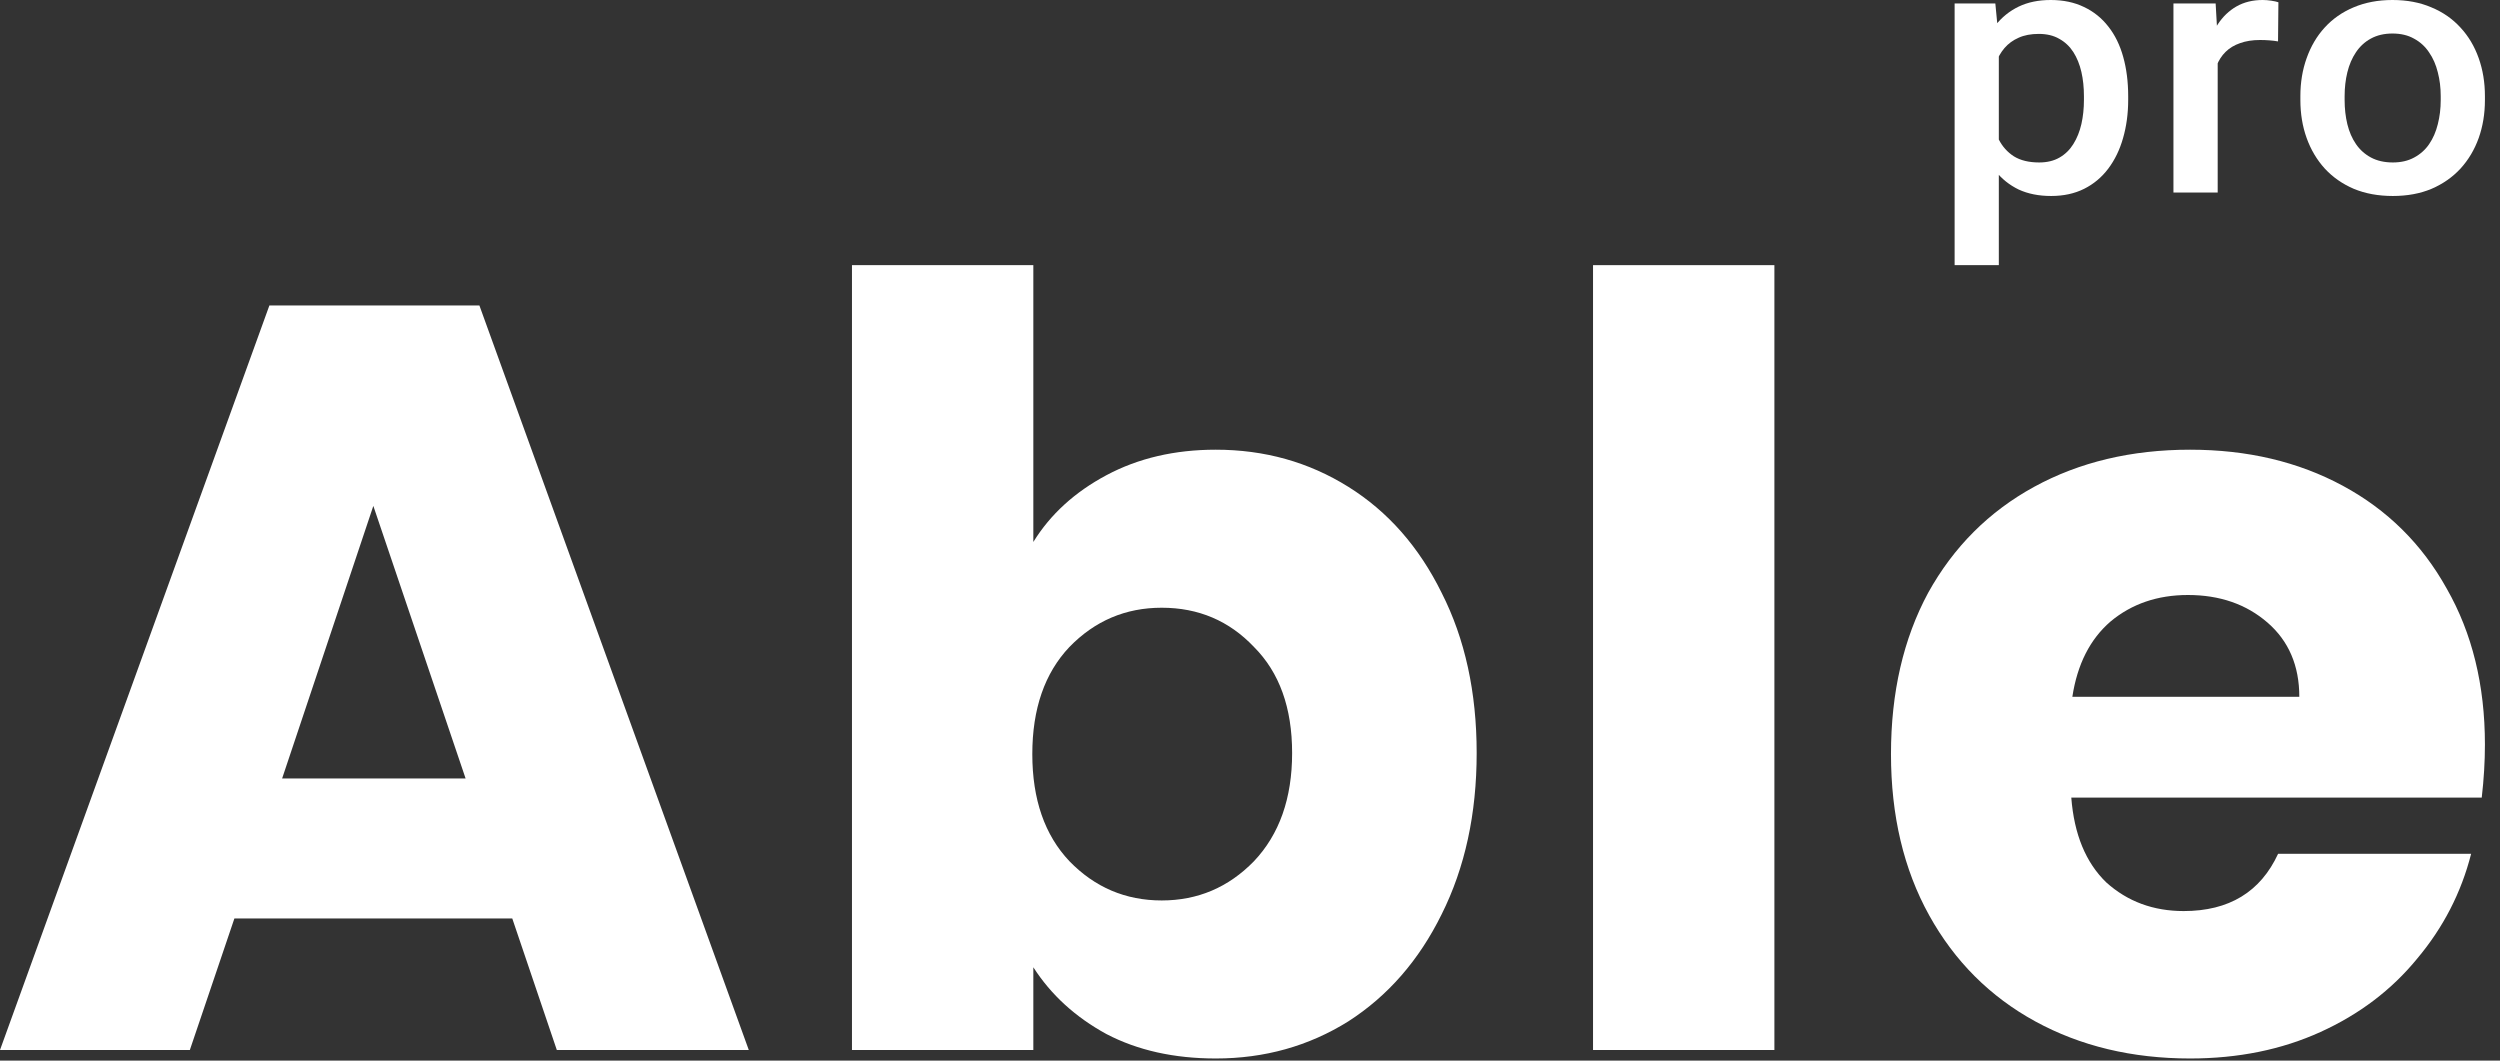 <svg xmlns="http://www.w3.org/2000/svg" width="66" height="28" fill="none" viewBox="0 0 66 28"><rect x="0" y="0" width="66" height="28" fill="#333333" stroke="none"/><path fill="#fff" d="M52.769 1.051V7H51.602V0.092H52.677L52.769 1.051ZM56.184 2.541V2.638C56.184 3 56.138 3.337 56.048 3.648C55.961 3.955 55.83 4.224 55.656 4.455C55.484 4.682 55.273 4.859 55.021 4.985C54.769 5.111 54.479 5.174 54.15 5.174C53.823 5.174 53.538 5.117 53.292 5.003C53.05 4.886 52.845 4.722 52.677 4.51C52.509 4.298 52.374 4.049 52.27 3.763C52.17 3.474 52.099 3.157 52.057 2.813V2.439C52.099 2.074 52.17 1.742 52.27 1.443C52.374 1.145 52.509 0.888 52.677 0.673C52.845 0.458 53.05 0.292 53.292 0.175C53.535 0.058 53.817 0 54.14 0C54.469 0 54.761 0.061 55.016 0.184C55.271 0.304 55.486 0.477 55.66 0.701C55.835 0.922 55.966 1.19 56.053 1.503C56.14 1.814 56.184 2.16 56.184 2.541ZM55.016 2.638V2.541C55.016 2.31 54.994 2.097 54.949 1.9C54.903 1.7 54.832 1.525 54.736 1.374C54.639 1.224 54.514 1.107 54.363 1.024C54.214 0.938 54.035 0.895 53.825 0.895C53.618 0.895 53.441 0.928 53.292 0.996C53.144 1.061 53.02 1.151 52.919 1.268C52.819 1.385 52.742 1.522 52.687 1.679C52.632 1.832 52.593 2 52.571 2.181V3.076C52.609 3.297 52.676 3.5 52.769 3.684C52.863 3.869 52.995 4.016 53.166 4.127C53.341 4.235 53.563 4.289 53.835 4.289C54.045 4.289 54.224 4.245 54.372 4.159C54.521 4.073 54.642 3.955 54.736 3.804C54.832 3.651 54.903 3.474 54.949 3.274C54.994 3.074 55.016 2.862 55.016 2.638Z"/><path fill="#fff" d="M58.547 1.042V5.082H57.379V0.092H58.493L58.547 1.042ZM60.15 0.06L60.14 1.093C60.069 1.081 59.991 1.071 59.907 1.065C59.827 1.059 59.746 1.056 59.665 1.056C59.465 1.056 59.289 1.084 59.137 1.139C58.986 1.191 58.858 1.268 58.755 1.37C58.655 1.468 58.577 1.588 58.522 1.729C58.467 1.871 58.435 2.029 58.425 2.204L58.159 2.223C58.159 1.909 58.191 1.619 58.256 1.351C58.321 1.084 58.417 0.848 58.547 0.646C58.679 0.443 58.844 0.284 59.041 0.171C59.241 0.057 59.471 0 59.733 0C59.804 0 59.88 0.006 59.961 0.018C60.045 0.031 60.108 0.045 60.15 0.06Z"/><path fill="#fff" d="M60.73 2.642V2.536C60.73 2.177 60.785 1.843 60.895 1.536C61.005 1.225 61.163 0.956 61.37 0.729C61.58 0.498 61.835 0.32 62.135 0.194C62.438 0.065 62.781 0 63.161 0C63.546 0 63.888 0.065 64.188 0.194C64.492 0.32 64.748 0.498 64.958 0.729C65.168 0.956 65.328 1.225 65.438 1.536C65.547 1.843 65.602 2.177 65.602 2.536V2.642C65.602 3.002 65.547 3.336 65.438 3.643C65.328 3.95 65.168 4.219 64.958 4.45C64.748 4.677 64.493 4.856 64.193 4.985C63.893 5.111 63.552 5.174 63.171 5.174C62.787 5.174 62.443 5.111 62.14 4.985C61.839 4.856 61.584 4.677 61.374 4.45C61.165 4.219 61.005 3.95 60.895 3.643C60.785 3.336 60.73 3.002 60.73 2.642ZM61.898 2.536V2.642C61.898 2.867 61.922 3.079 61.97 3.279C62.019 3.478 62.094 3.654 62.198 3.804C62.301 3.955 62.434 4.073 62.595 4.159C62.756 4.245 62.948 4.289 63.171 4.289C63.388 4.289 63.575 4.245 63.733 4.159C63.894 4.073 64.027 3.955 64.13 3.804C64.233 3.654 64.309 3.478 64.358 3.279C64.409 3.079 64.435 2.867 64.435 2.642V2.536C64.435 2.315 64.409 2.106 64.358 1.909C64.309 1.709 64.232 1.532 64.125 1.379C64.022 1.225 63.889 1.105 63.728 1.019C63.57 0.93 63.381 0.885 63.161 0.885C62.942 0.885 62.752 0.93 62.59 1.019C62.432 1.105 62.301 1.225 62.198 1.379C62.094 1.532 62.019 1.709 61.97 1.909C61.922 2.106 61.898 2.315 61.898 2.536Z"/><path fill="#fff" d="M13.524 24.248H6.188L5.012 27.72H0L7.112 8.064H12.656L19.768 27.72H14.7L13.524 24.248ZM12.292 20.552L9.856 13.356L7.448 20.552H12.292Z"/><path fill="#fff" d="M27.28 14.308C27.729 13.58 28.372 12.992 29.212 12.544C30.052 12.096 31.014 11.872 32.096 11.872C33.385 11.872 34.551 12.199 35.596 12.852C36.642 13.505 37.463 14.439 38.06 15.652C38.676 16.865 38.984 18.275 38.984 19.88C38.984 21.485 38.676 22.904 38.06 24.136C37.463 25.349 36.642 26.292 35.596 26.964C34.551 27.617 33.385 27.944 32.096 27.944C30.995 27.944 30.034 27.729 29.212 27.3C28.391 26.852 27.747 26.264 27.28 25.536V27.72H22.492V7H27.28V14.308ZM34.112 19.88C34.112 18.685 33.776 17.752 33.105 17.08C32.451 16.389 31.639 16.044 30.669 16.044C29.716 16.044 28.904 16.389 28.233 17.08C27.579 17.771 27.253 18.713 27.253 19.908C27.253 21.103 27.579 22.045 28.233 22.736C28.904 23.427 29.716 23.772 30.669 23.772C31.62 23.772 32.432 23.427 33.105 22.736C33.776 22.027 34.112 21.075 34.112 19.88Z"/><path fill="#fff" d="M46.844 7V27.72H42.056V7H46.844Z"/><path fill="#fff" d="M65.602 19.656C65.602 20.104 65.574 20.571 65.518 21.056H54.682C54.757 22.027 55.065 22.773 55.606 23.296C56.166 23.8 56.848 24.052 57.65 24.052C58.845 24.052 59.676 23.548 60.142 22.54H65.238C64.977 23.567 64.501 24.491 63.81 25.312C63.138 26.133 62.289 26.777 61.262 27.244C60.236 27.711 59.088 27.944 57.818 27.944C56.288 27.944 54.925 27.617 53.73 26.964C52.536 26.311 51.602 25.377 50.93 24.164C50.258 22.951 49.922 21.532 49.922 19.908C49.922 18.284 50.249 16.865 50.902 15.652C51.574 14.439 52.508 13.505 53.702 12.852C54.897 12.199 56.269 11.872 57.818 11.872C59.33 11.872 60.674 12.189 61.85 12.824C63.026 13.459 63.941 14.364 64.594 15.54C65.266 16.716 65.602 18.088 65.602 19.656ZM60.702 18.396C60.702 17.575 60.422 16.921 59.862 16.436C59.302 15.951 58.602 15.708 57.762 15.708C56.96 15.708 56.278 15.941 55.718 16.408C55.177 16.875 54.841 17.537 54.71 18.396H60.702Z"/></svg>